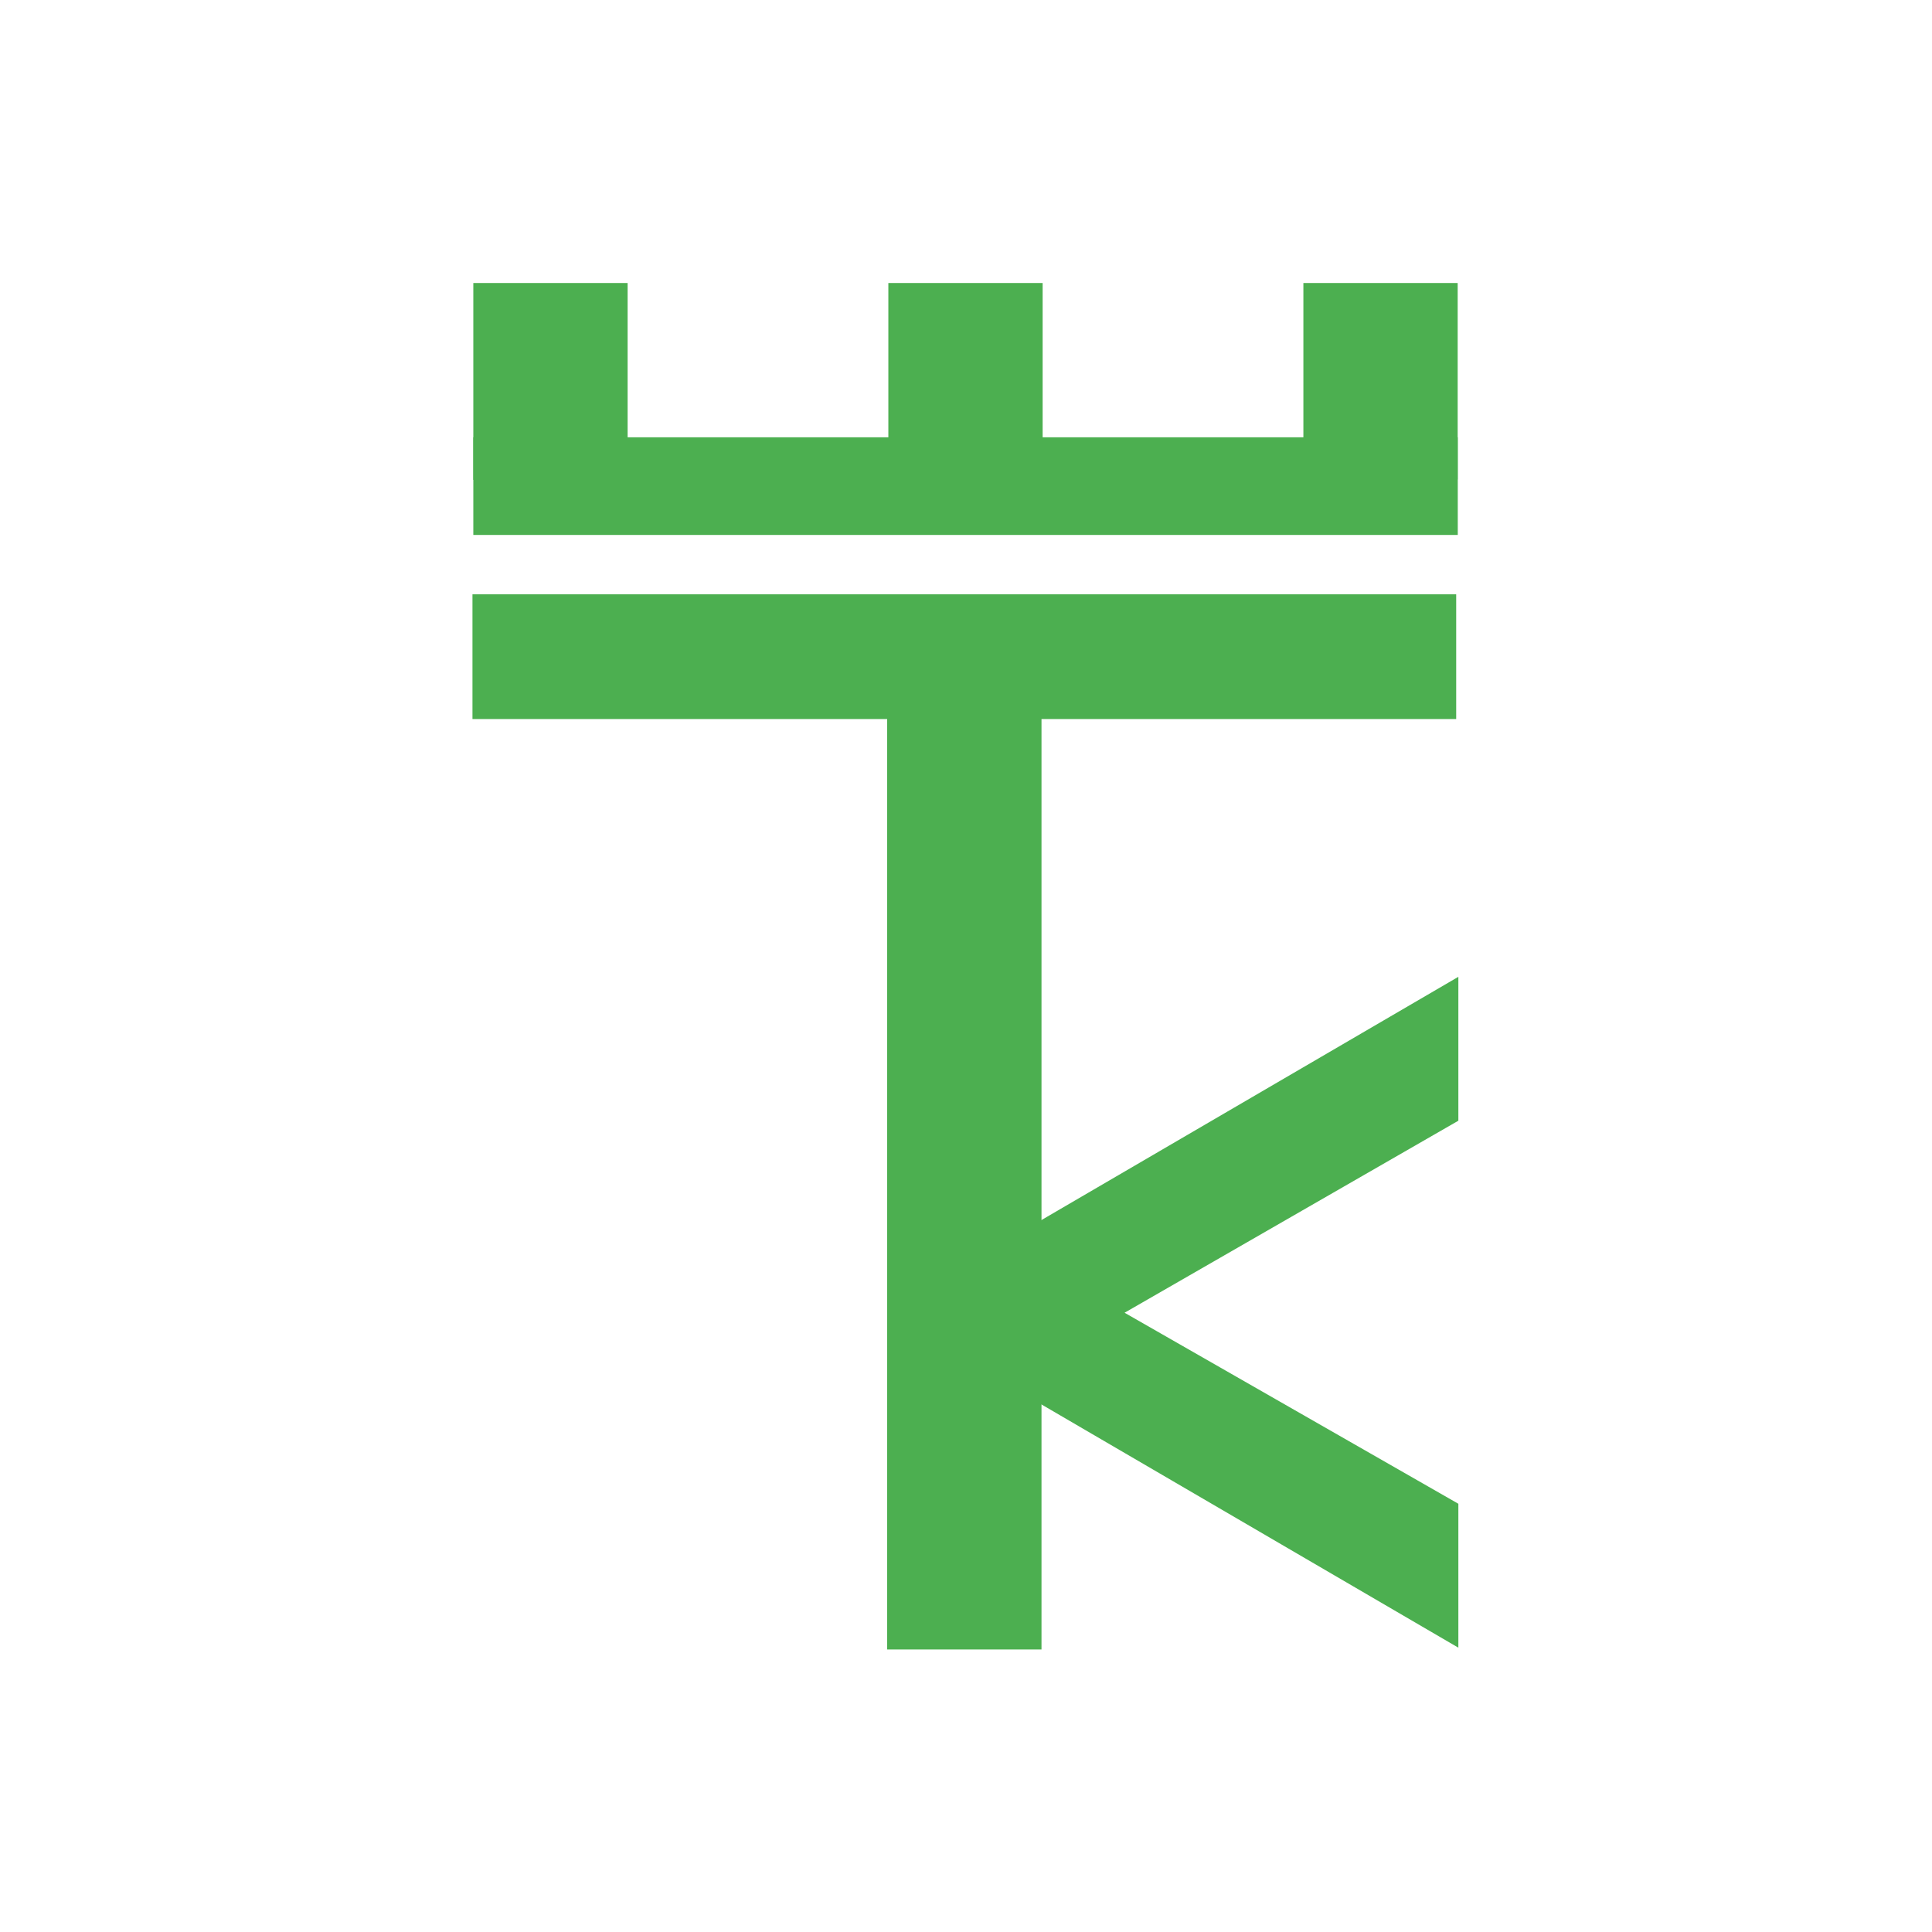 <?xml version="1.0" encoding="UTF-8" standalone="no"?>
<!-- Created with Inkscape (http://www.inkscape.org/) -->

<svg
   width="512"
   height="512"
   viewBox="0 0 135.467 135.467"
   version="1.1"
   id="svg5"
   inkscape:version="1.1 (c68e22c387, 2021-05-23)"
   sodipodi:docname="Truvark_color.svg"
   xmlns:inkscape="http://www.inkscape.org/namespaces/inkscape"
   xmlns:sodipodi="http://sodipodi.sourceforge.net/DTD/sodipodi-0.dtd"
   xmlns="http://www.w3.org/2000/svg"
   xmlns:svg="http://www.w3.org/2000/svg">
  <sodipodi:namedview
     id="namedview7"
     pagecolor="#ffffff"
     bordercolor="#666666"
     borderopacity="1.0"
     inkscape:pageshadow="2"
     inkscape:pageopacity="0.0"
     inkscape:pagecheckerboard="0"
     inkscape:document-units="px"
     showgrid="false"
     inkscape:zoom="3.2187501"
     inkscape:cx="124.58252"
     inkscape:cy="169.47572"
     inkscape:window-width="2560"
     inkscape:window-height="1009"
     inkscape:window-x="-8"
     inkscape:window-y="-8"
     inkscape:window-maximized="1"
     inkscape:current-layer="layer1"
     showguides="true"
     inkscape:guide-bbox="true">
    <sodipodi:guide
       position="67.733,135.467"
       orientation="-1,0"
       id="guide834"
       inkscape:label=""
       inkscape:locked="false"
       inkscape:color="rgb(0,0,255)" />
    <sodipodi:guide
       position="0,67.733"
       orientation="0,1"
       id="guide854"
       inkscape:label=""
       inkscape:locked="false"
       inkscape:color="rgb(0,0,255)" />
    <sodipodi:guide
       position="0,115.623"
       orientation="0,1"
       id="guide856"
       inkscape:label=""
       inkscape:locked="false"
       inkscape:color="rgb(0,0,255)" />
    <sodipodi:guide
       position="0,19.844"
       orientation="0,1"
       id="guide878"
       inkscape:label=""
       inkscape:locked="false"
       inkscape:color="rgb(0,0,255)" />
    <sodipodi:guide
       position="33.073,135.467"
       orientation="-1,0"
       id="guide880"
       inkscape:label=""
       inkscape:locked="false"
       inkscape:color="rgb(0,0,255)" />
    <sodipodi:guide
       position="102.129,135.467"
       orientation="-1,0"
       id="guide882"
       inkscape:label=""
       inkscape:locked="false"
       inkscape:color="rgb(0,0,255)" />
  </sodipodi:namedview>
  <defs
     id="defs2">
    <rect
       x="227.501"
       y="420.945"
       width="238.399"
       height="288.804"
       id="rect1221" />
    <rect
       x="74.925"
       y="505.747"
       width="138.953"
       height="228.182"
       id="rect19475" />
  </defs>
  <g
     inkscape:label="Ebene 1"
     inkscape:groupmode="layer"
     id="layer1">
    <g
       aria-label="T"
       transform="matrix(0.583,0,0,0.53,-99.504,-200.283)"
       id="text1219"
       style="font-size:192px;line-height:1.25;white-space:pre;shape-inside:url(#rect1221);fill:#4caf50;fill-opacity:1">
      <path
         d="m 345.812,473.019 h -49.875 V 596.113 H 277.375 V 473.019 H 227.5 v -16.5 h 118.312 z"
         id="path941"
         style="fill:#4caf50;fill-opacity:1" />
    </g>
    <path
       style="color:#000000;fill:#4caf50;fill-opacity:1;stroke-width:0.399;-inkscape-stroke:none"
       d="M 62.289,19.844 H 73.107 V 34.115 H 62.289 Z"
       id="rect7529-4" />
    <path
       style="color:#000000;fill:#4caf50;fill-opacity:1;stroke-width:0.392;-inkscape-stroke:none"
       d="M 91.39,19.844 H 102.208 V 33.622 H 91.39 Z"
       id="rect7529-4-1" />
    <path
       style="color:#000000;fill:#4caf50;fill-opacity:1;stroke-width:0.392;-inkscape-stroke:none"
       d="m 33.188,19.844 h 10.819 v 13.803 H 33.188 Z"
       id="rect7529-4-6" />
    <path
       style="color:#000000;fill:#4caf50;fill-opacity:1;stroke-width:0.591;-inkscape-stroke:none"
       d="m 33.188,30.662 h 69.027 v 6.847 H 33.188 Z"
       id="rect7731" />
    <g
       aria-label="&lt;"
       transform="matrix(0.534,0,0,0.75,23.698,-395.4)"
       id="text19473"
       style="font-size:192px;line-height:1.25;white-space:pre;shape-inside:url(#rect19475);fill:#4caf50;fill-opacity:1">
      <path
         d="M 147.113,681.242 84.488,655.226 v -10.688 l 62.625,-26.016 v 13.453 l -43.828,17.953 43.828,17.859 z"
         style="font-weight:bold;font-size:96px;-inkscape-font-specification:'sans-serif Bold';fill:#4caf50;fill-opacity:1"
         id="path944" />
    </g>
  </g>
</svg>
